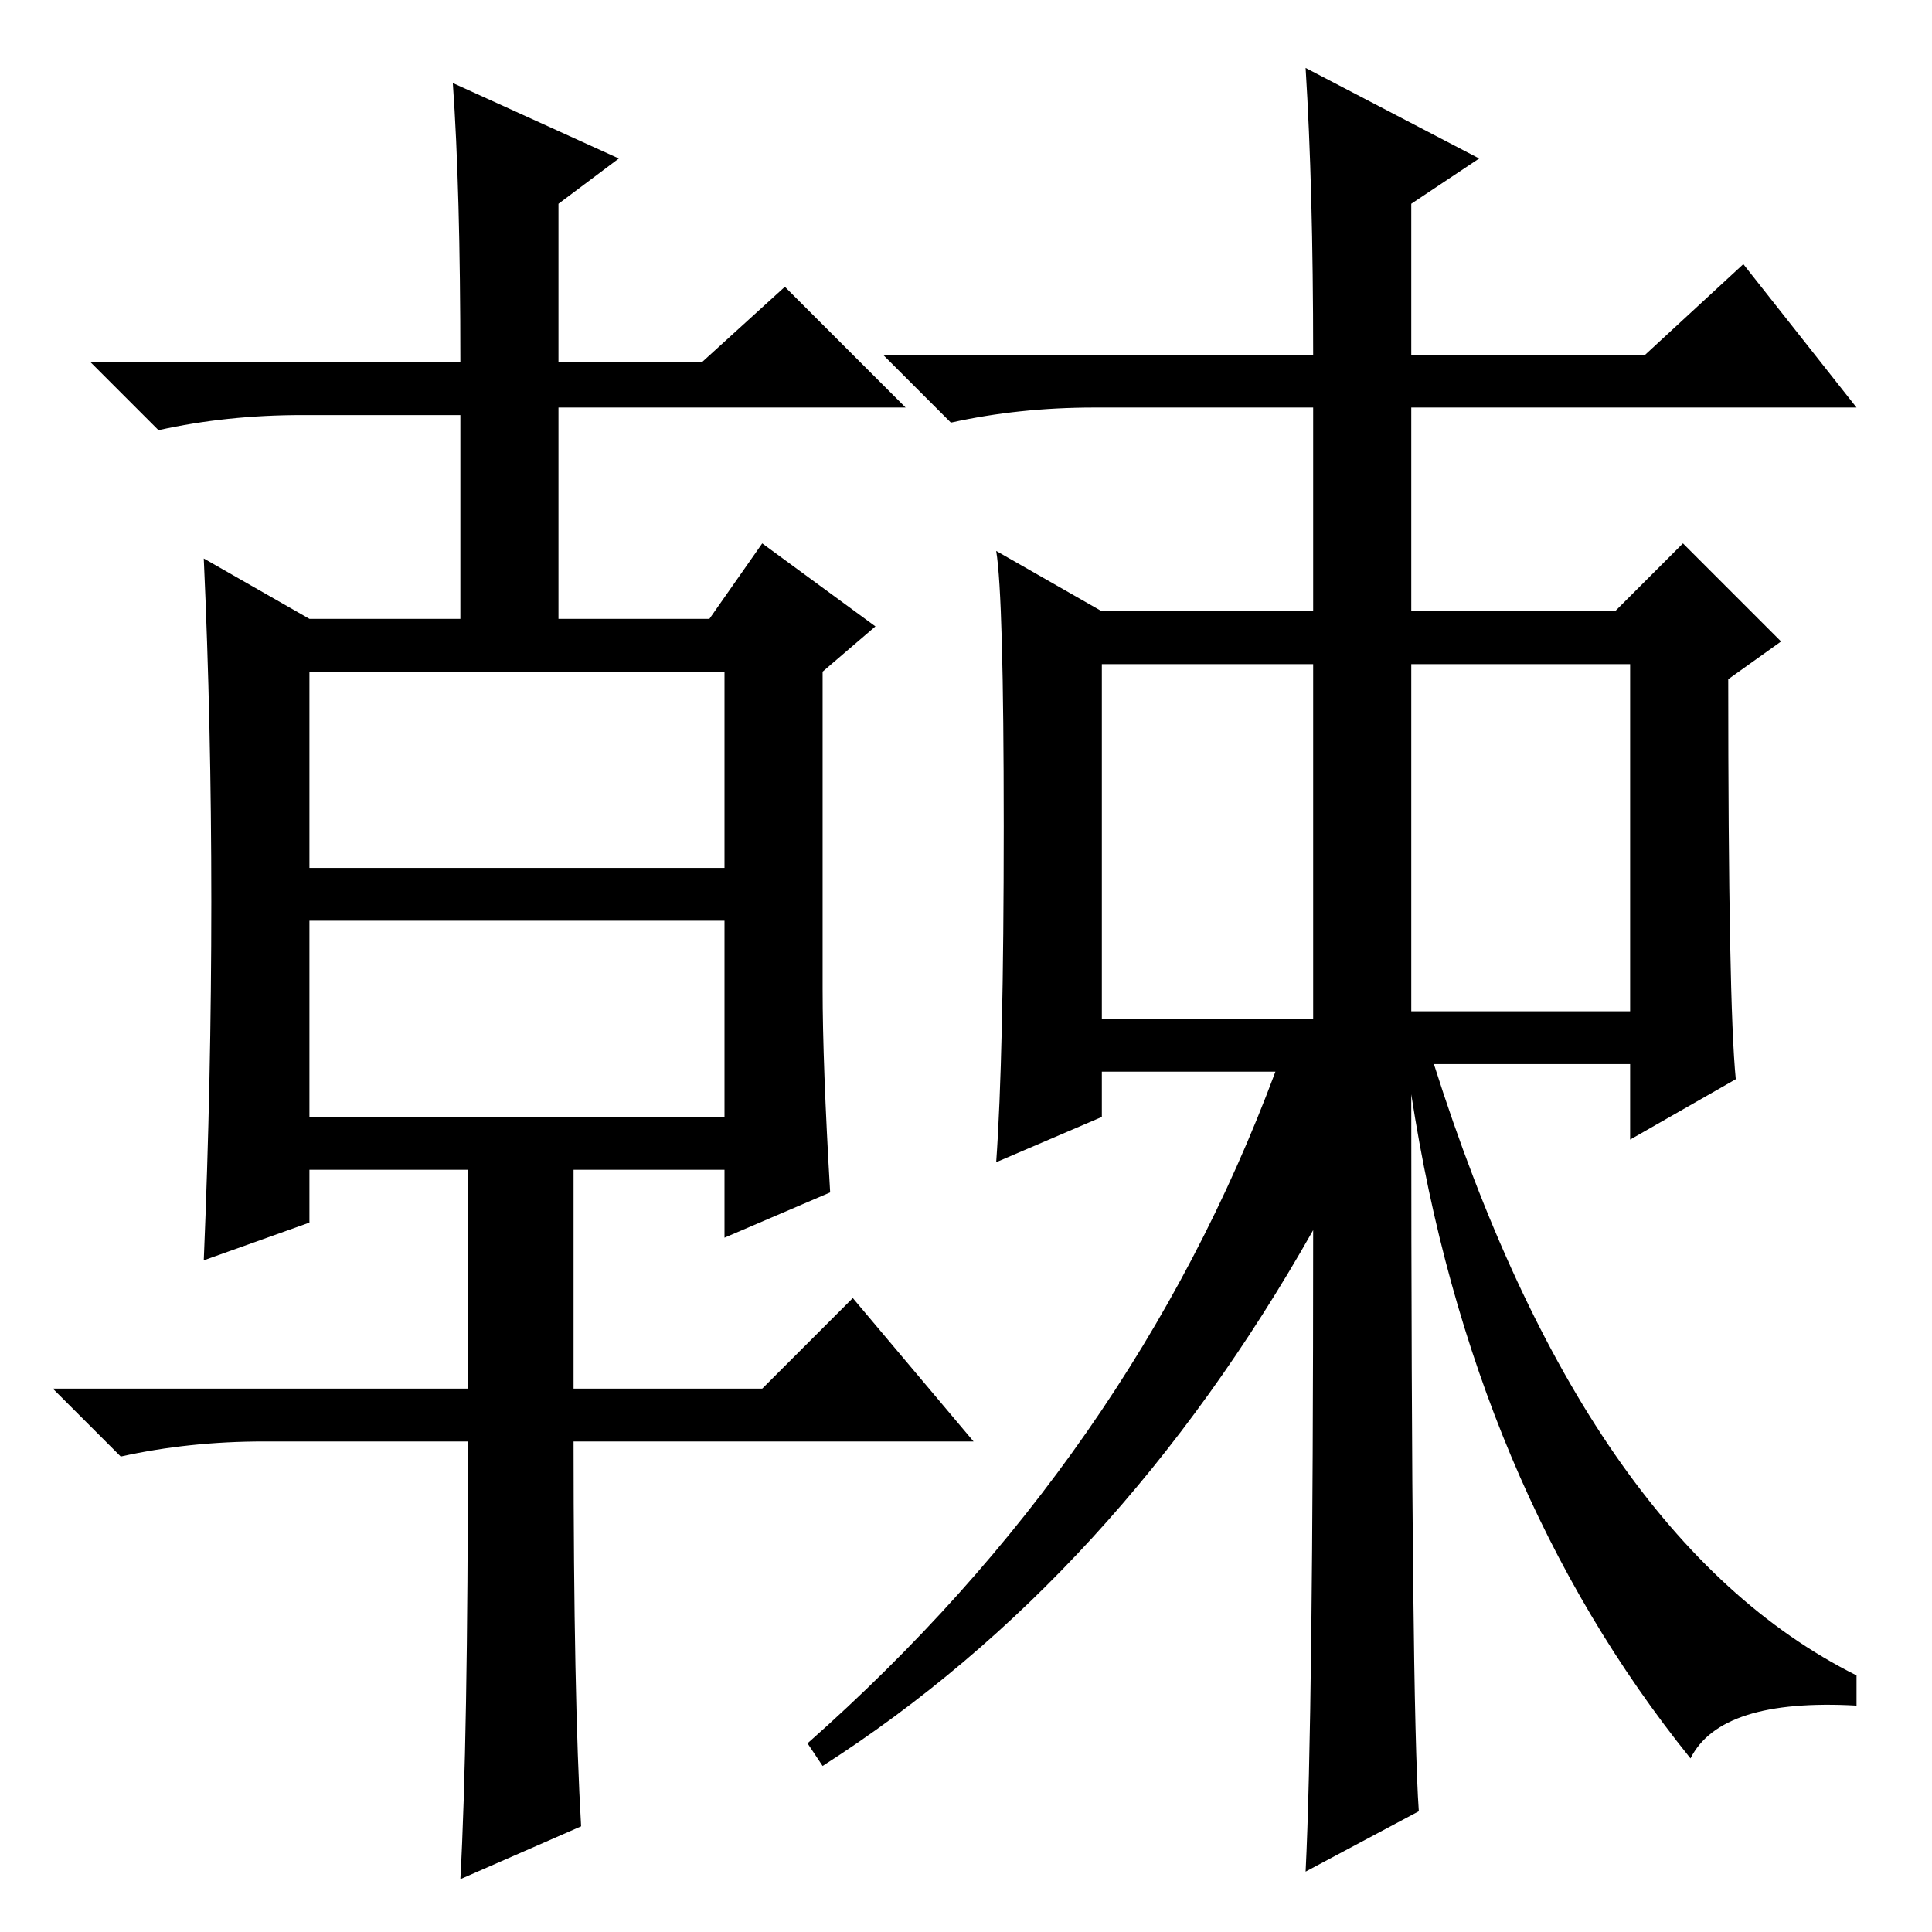 <?xml version="1.0" standalone="no"?>
<!DOCTYPE svg PUBLIC "-//W3C//DTD SVG 1.1//EN" "http://www.w3.org/Graphics/SVG/1.1/DTD/svg11.dtd" >
<svg xmlns="http://www.w3.org/2000/svg" xmlns:xlink="http://www.w3.org/1999/xlink" version="1.1" viewBox="0 -36 256 256">
  <g transform="matrix(1 0 0 -1 0 220)">
   <path fill="currentColor"
d="M41 141h55v26h-55v-26zM41 108h55v26h-55v-26zM77 14l-16 -7q1 18 1 58h-27q-10 0 -19 -2l-9 9h55v29h-21v-7l-14 -5q1 24 1 47.5t-1 45.5l14 -8h20v27h-21q-10 0 -19 -2l-9 9h49q0 23 -1 37l22 -10l-8 -6v-21h19l11 10l16 -16h-46v-28h20l7 10l15 -11l-7 -6v-42
q0 -10 1 -27l-14 -6v9h-20v-29h25l12 12l16 -19h-53q0 -34 1 -51zM173 247l23 -12l-9 -6v-20h31l13 12l15 -19h-59v-27h27l9 9l13 -13l-7 -5q0 -43 1 -53l-14 -8v10h-26q20 -63 56 -81v-4q-18 1 -22 -7q-29 36 -37 88q0 -81 1 -95l-15 -8q1 20 1 85q-26 -46 -65 -71l-2 3
q43 38 62 89h-23v-6l-14 -6q1 14 1 44.5t-1 36.5l14 -8h28v27h-29q-10 0 -19 -2l-9 9h57q0 22 -1 38zM146 121h28v47h-28v-47zM187 122h29v46h-29v-46z" />
  </g>

</svg>
